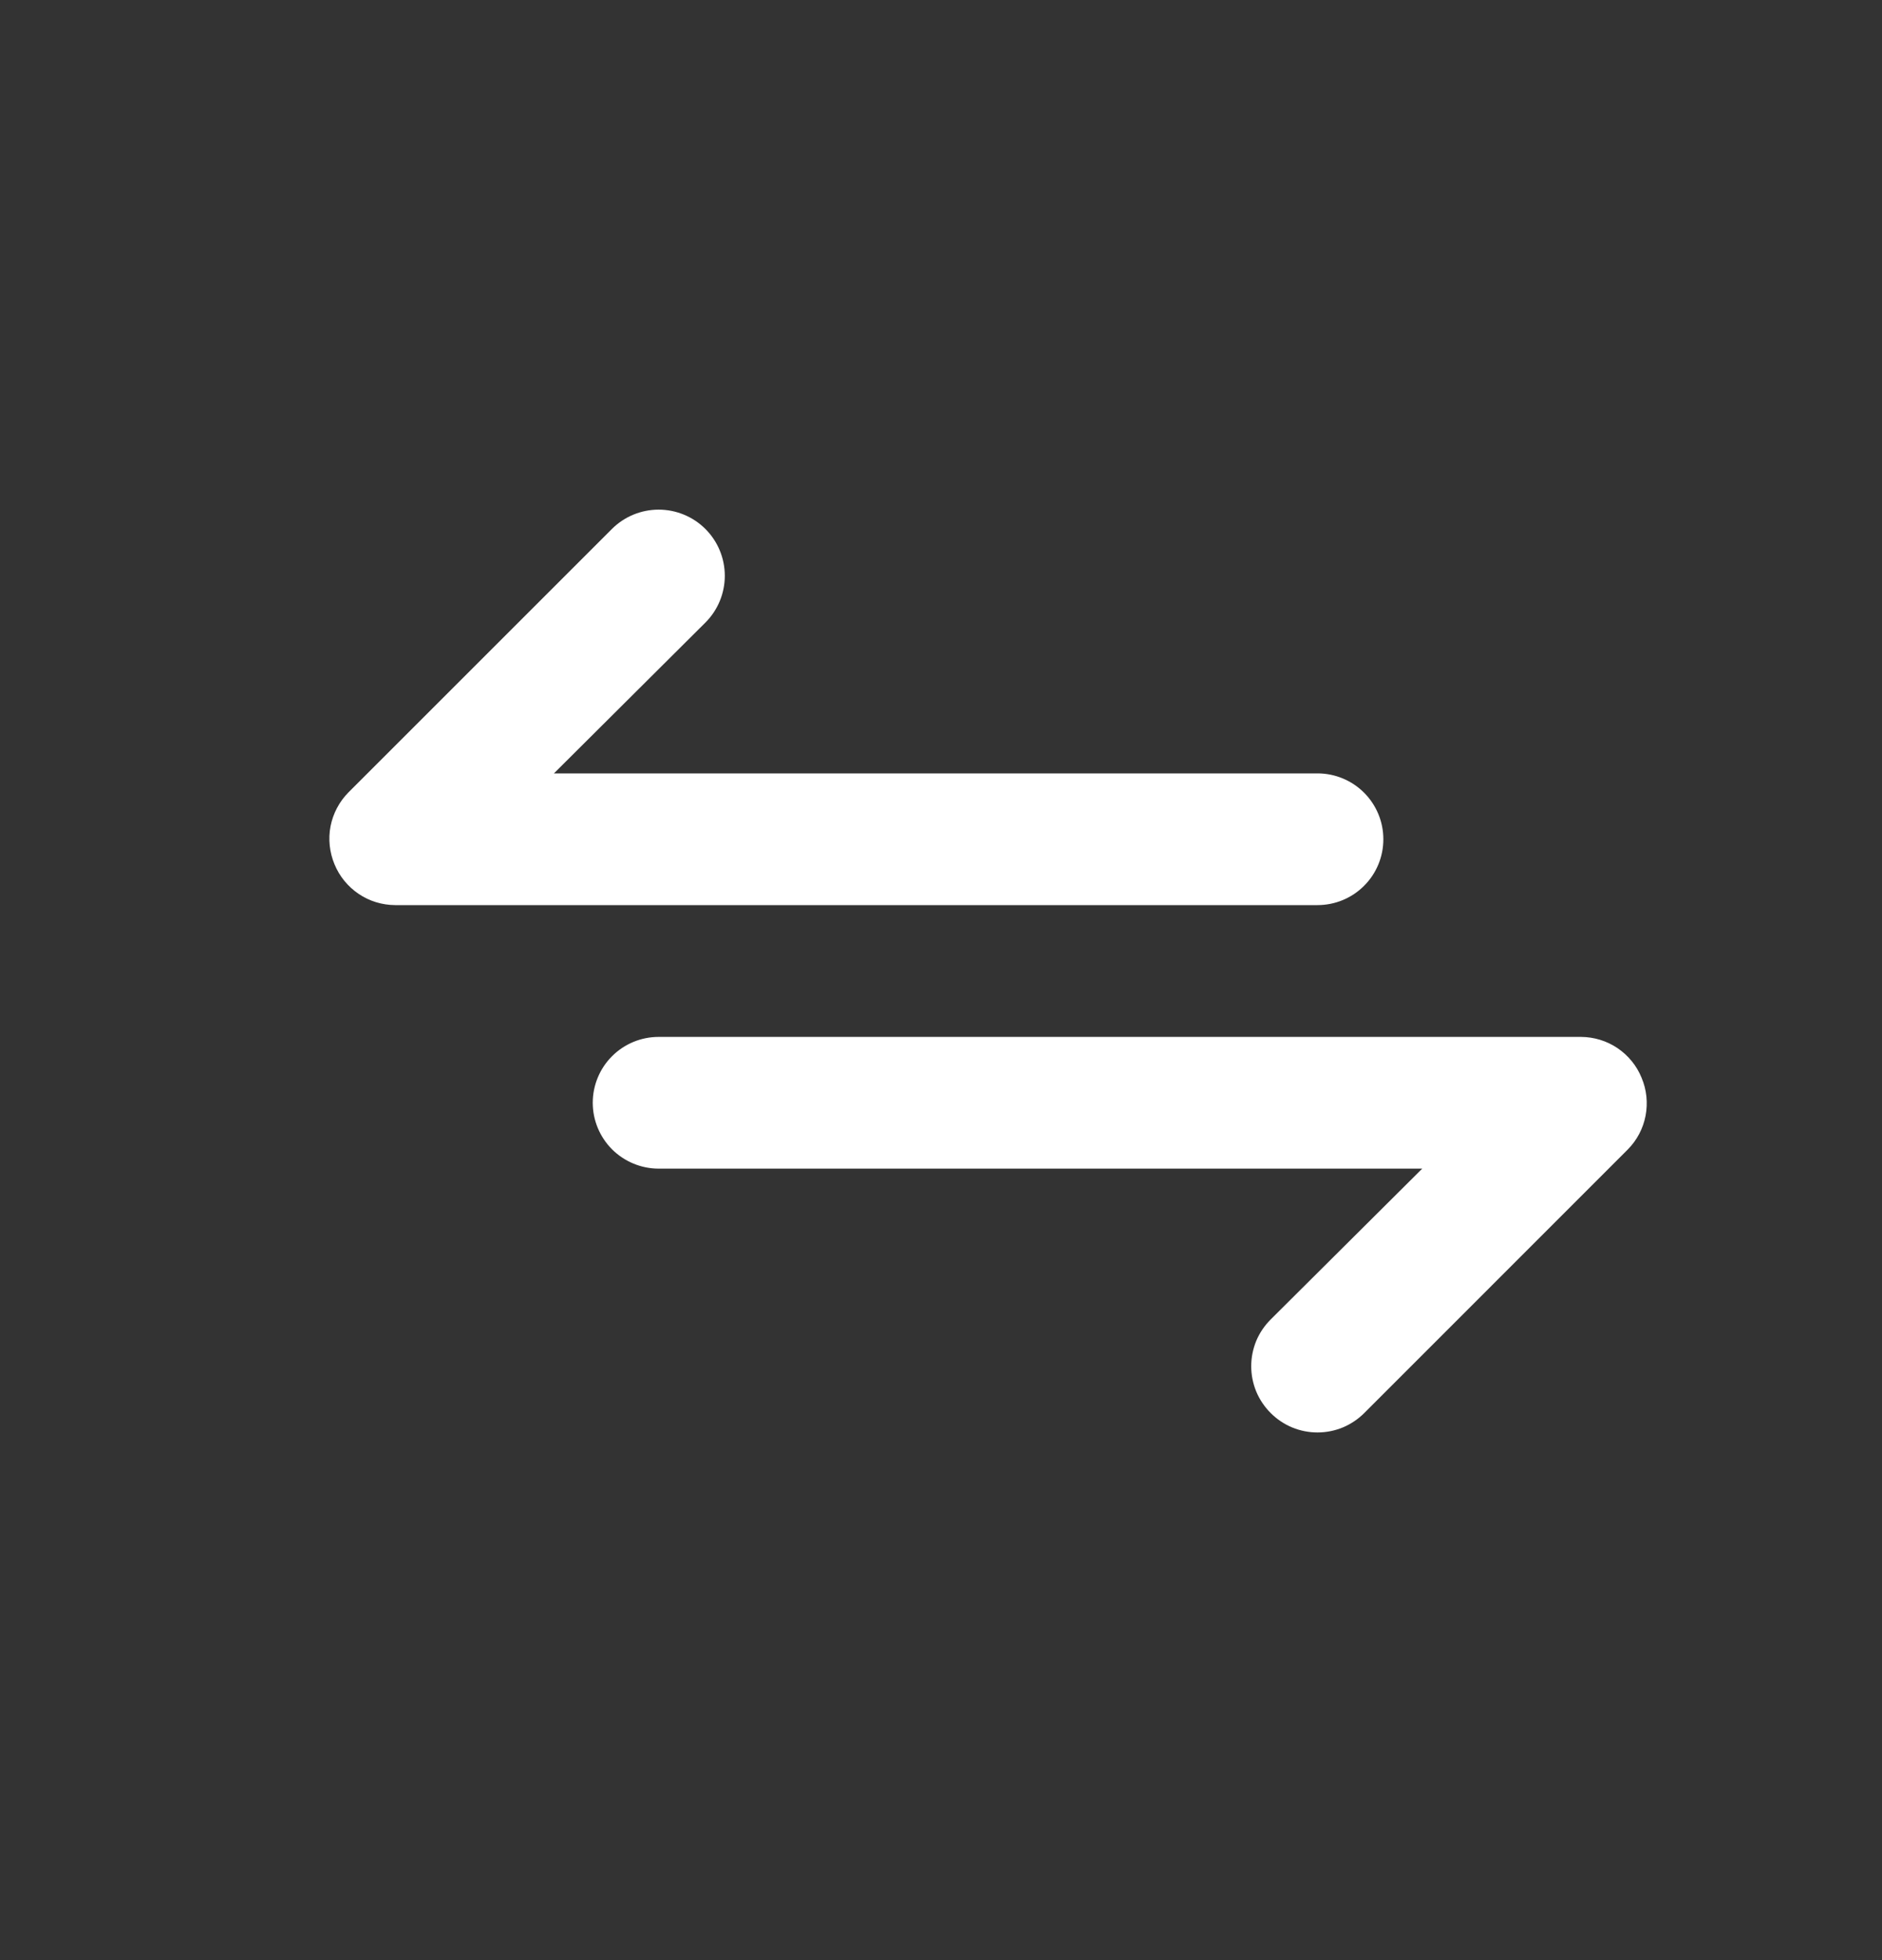 <svg width="24" height="25" viewBox="0 0 24 25" fill="none" xmlns="http://www.w3.org/2000/svg">
<rect x="0" y="0" width="24" height="25" fill="#333333" stroke="none"/>
<path d="M17.641 10.704C17.641 10.481 17.553 10.268 17.395 10.11C17.238 9.953 17.024 9.864 16.801 9.864H7.064L8.996 7.94C9.154 7.782 9.243 7.567 9.243 7.344C9.243 7.12 9.154 6.905 8.996 6.747C8.838 6.589 8.623 6.5 8.399 6.5C8.176 6.5 7.961 6.589 7.803 6.747L4.442 10.108C4.326 10.226 4.247 10.376 4.215 10.539C4.184 10.702 4.202 10.87 4.266 11.024C4.329 11.177 4.436 11.308 4.574 11.401C4.711 11.494 4.873 11.543 5.039 11.544H16.801C17.024 11.544 17.238 11.456 17.395 11.298C17.553 11.141 17.641 10.927 17.641 10.704ZM20.934 13.746C20.872 13.592 20.764 13.461 20.627 13.368C20.489 13.275 20.327 13.226 20.162 13.225H8.399C8.177 13.225 7.963 13.313 7.805 13.471C7.648 13.628 7.559 13.842 7.559 14.065C7.559 14.288 7.648 14.501 7.805 14.659C7.963 14.816 8.177 14.905 8.399 14.905H18.137L16.204 16.829C16.126 16.907 16.063 17 16.02 17.102C15.978 17.205 15.956 17.314 15.956 17.425C15.956 17.536 15.978 17.646 16.02 17.748C16.063 17.851 16.126 17.944 16.204 18.022C16.283 18.101 16.375 18.163 16.478 18.206C16.58 18.248 16.69 18.27 16.801 18.27C16.912 18.27 17.022 18.248 17.124 18.206C17.226 18.163 17.319 18.101 17.398 18.022L20.758 14.661C20.875 14.543 20.954 14.393 20.985 14.23C21.016 14.067 20.999 13.899 20.934 13.746V13.746Z" fill="white"/>
</svg>
